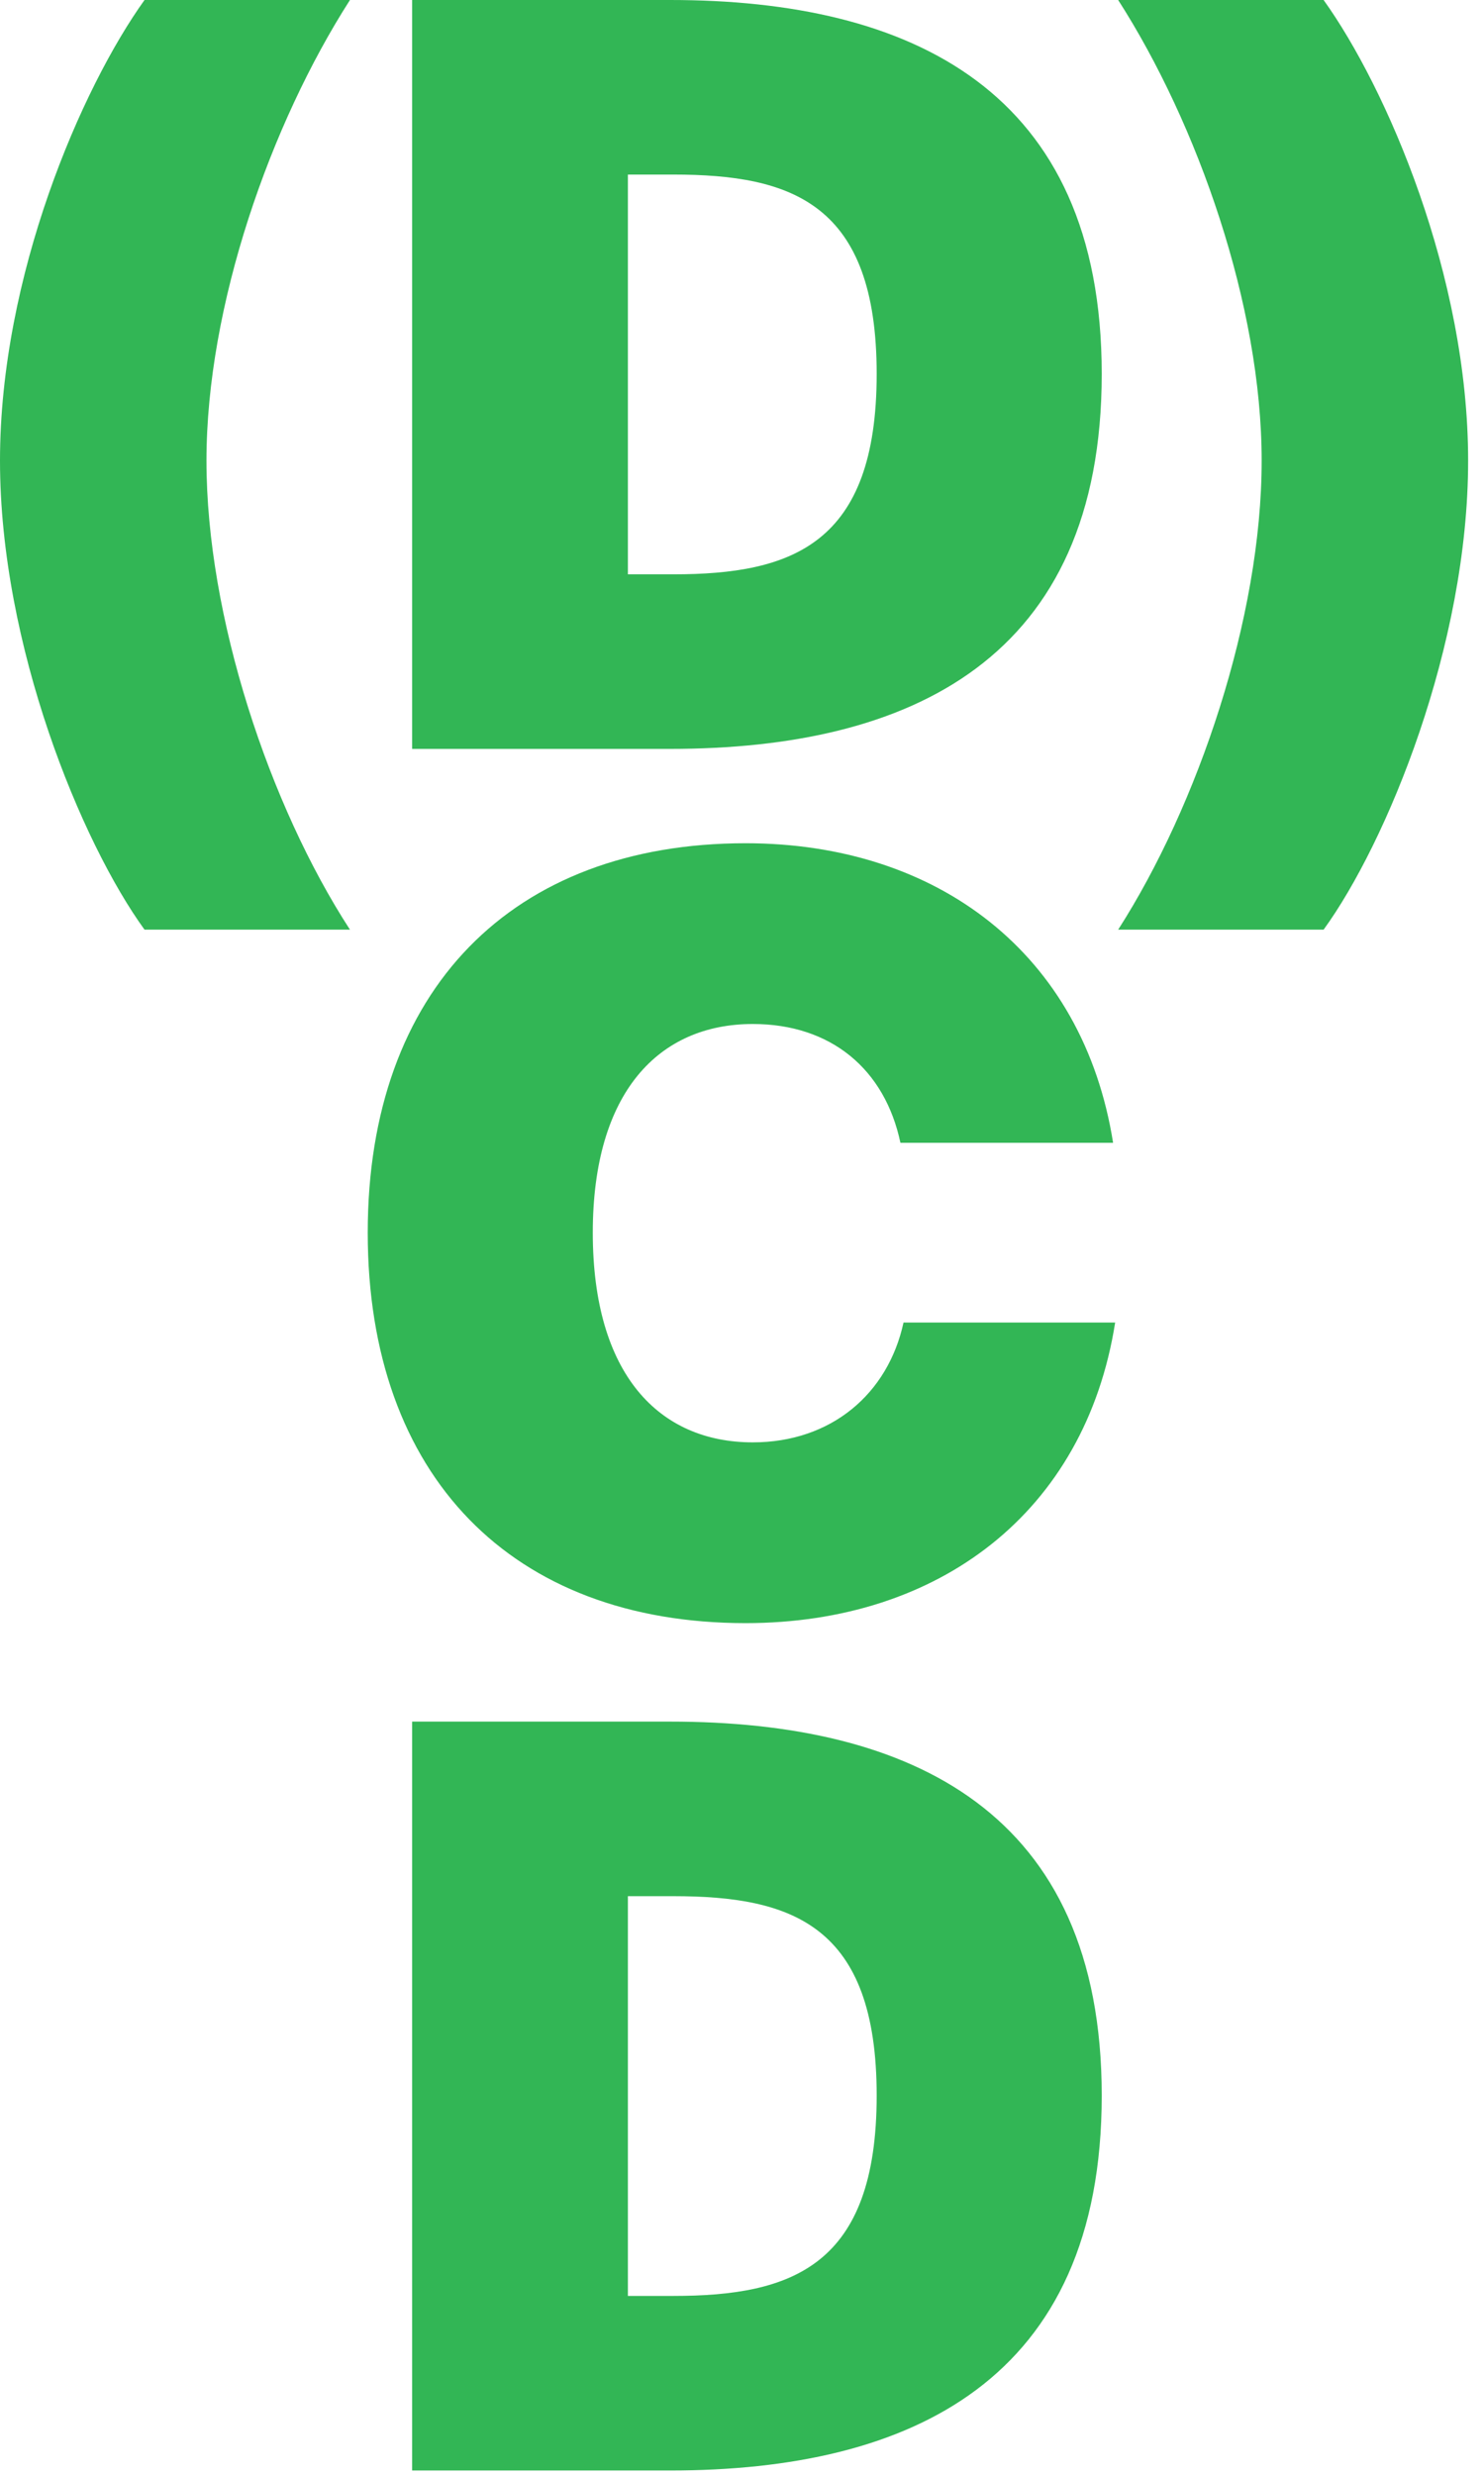 <svg width="69" height="115" viewBox="0 0 69 115" fill="none" xmlns="http://www.w3.org/2000/svg">
<path d="M0 21.408C0 12.816 3.792 4.08 6.72 0H16.272C12.576 5.76 9.6 14.208 9.6 21.408C9.6 28.656 12.528 37.44 16.272 43.2H6.72C3.792 39.168 0 30 0 21.408Z" fill="#32B655"/>
<path d="M40.762 17.376C40.762 9.456 36.826 8.112 31.306 8.112H29.194V26.688H31.306C36.826 26.688 40.762 25.296 40.762 17.376ZM19.162 0H31.162C42.346 0 51.226 4.176 51.226 17.376C51.226 30.624 42.346 34.8 31.162 34.8H19.162V0Z" fill="#32B655"/>
<path d="M68.262 21.408C68.262 30 64.47 39.168 61.542 43.2H51.99C55.686 37.44 58.662 28.704 58.662 21.408C58.662 14.208 55.686 5.76 51.99 0H61.542C64.47 4.08 68.262 12.816 68.262 21.408Z" fill="#32B655"/>
<path d="M17.098 57.28C17.098 46 23.818 39.184 34.666 39.184C43.594 39.184 50.362 44.32 51.754 53.104H41.866C41.146 49.696 38.65 47.584 35.002 47.584C30.634 47.584 27.562 50.752 27.562 57.28C27.562 63.856 30.634 67.024 35.002 67.024C38.65 67.024 41.29 64.768 42.01 61.456H51.85C50.458 70.288 43.642 75.424 34.666 75.424C23.818 75.424 17.098 68.608 17.098 57.28Z" fill="#32B655"/>
<path d="M40.762 97.376C40.762 89.456 36.826 88.112 31.306 88.112H29.194V106.688H31.306C36.826 106.688 40.762 105.296 40.762 97.376ZM19.162 80H31.162C42.346 80 51.226 84.176 51.226 97.376C51.226 110.624 42.346 114.8 31.162 114.8H19.162V80Z" fill="#32B655"/>
</svg>
